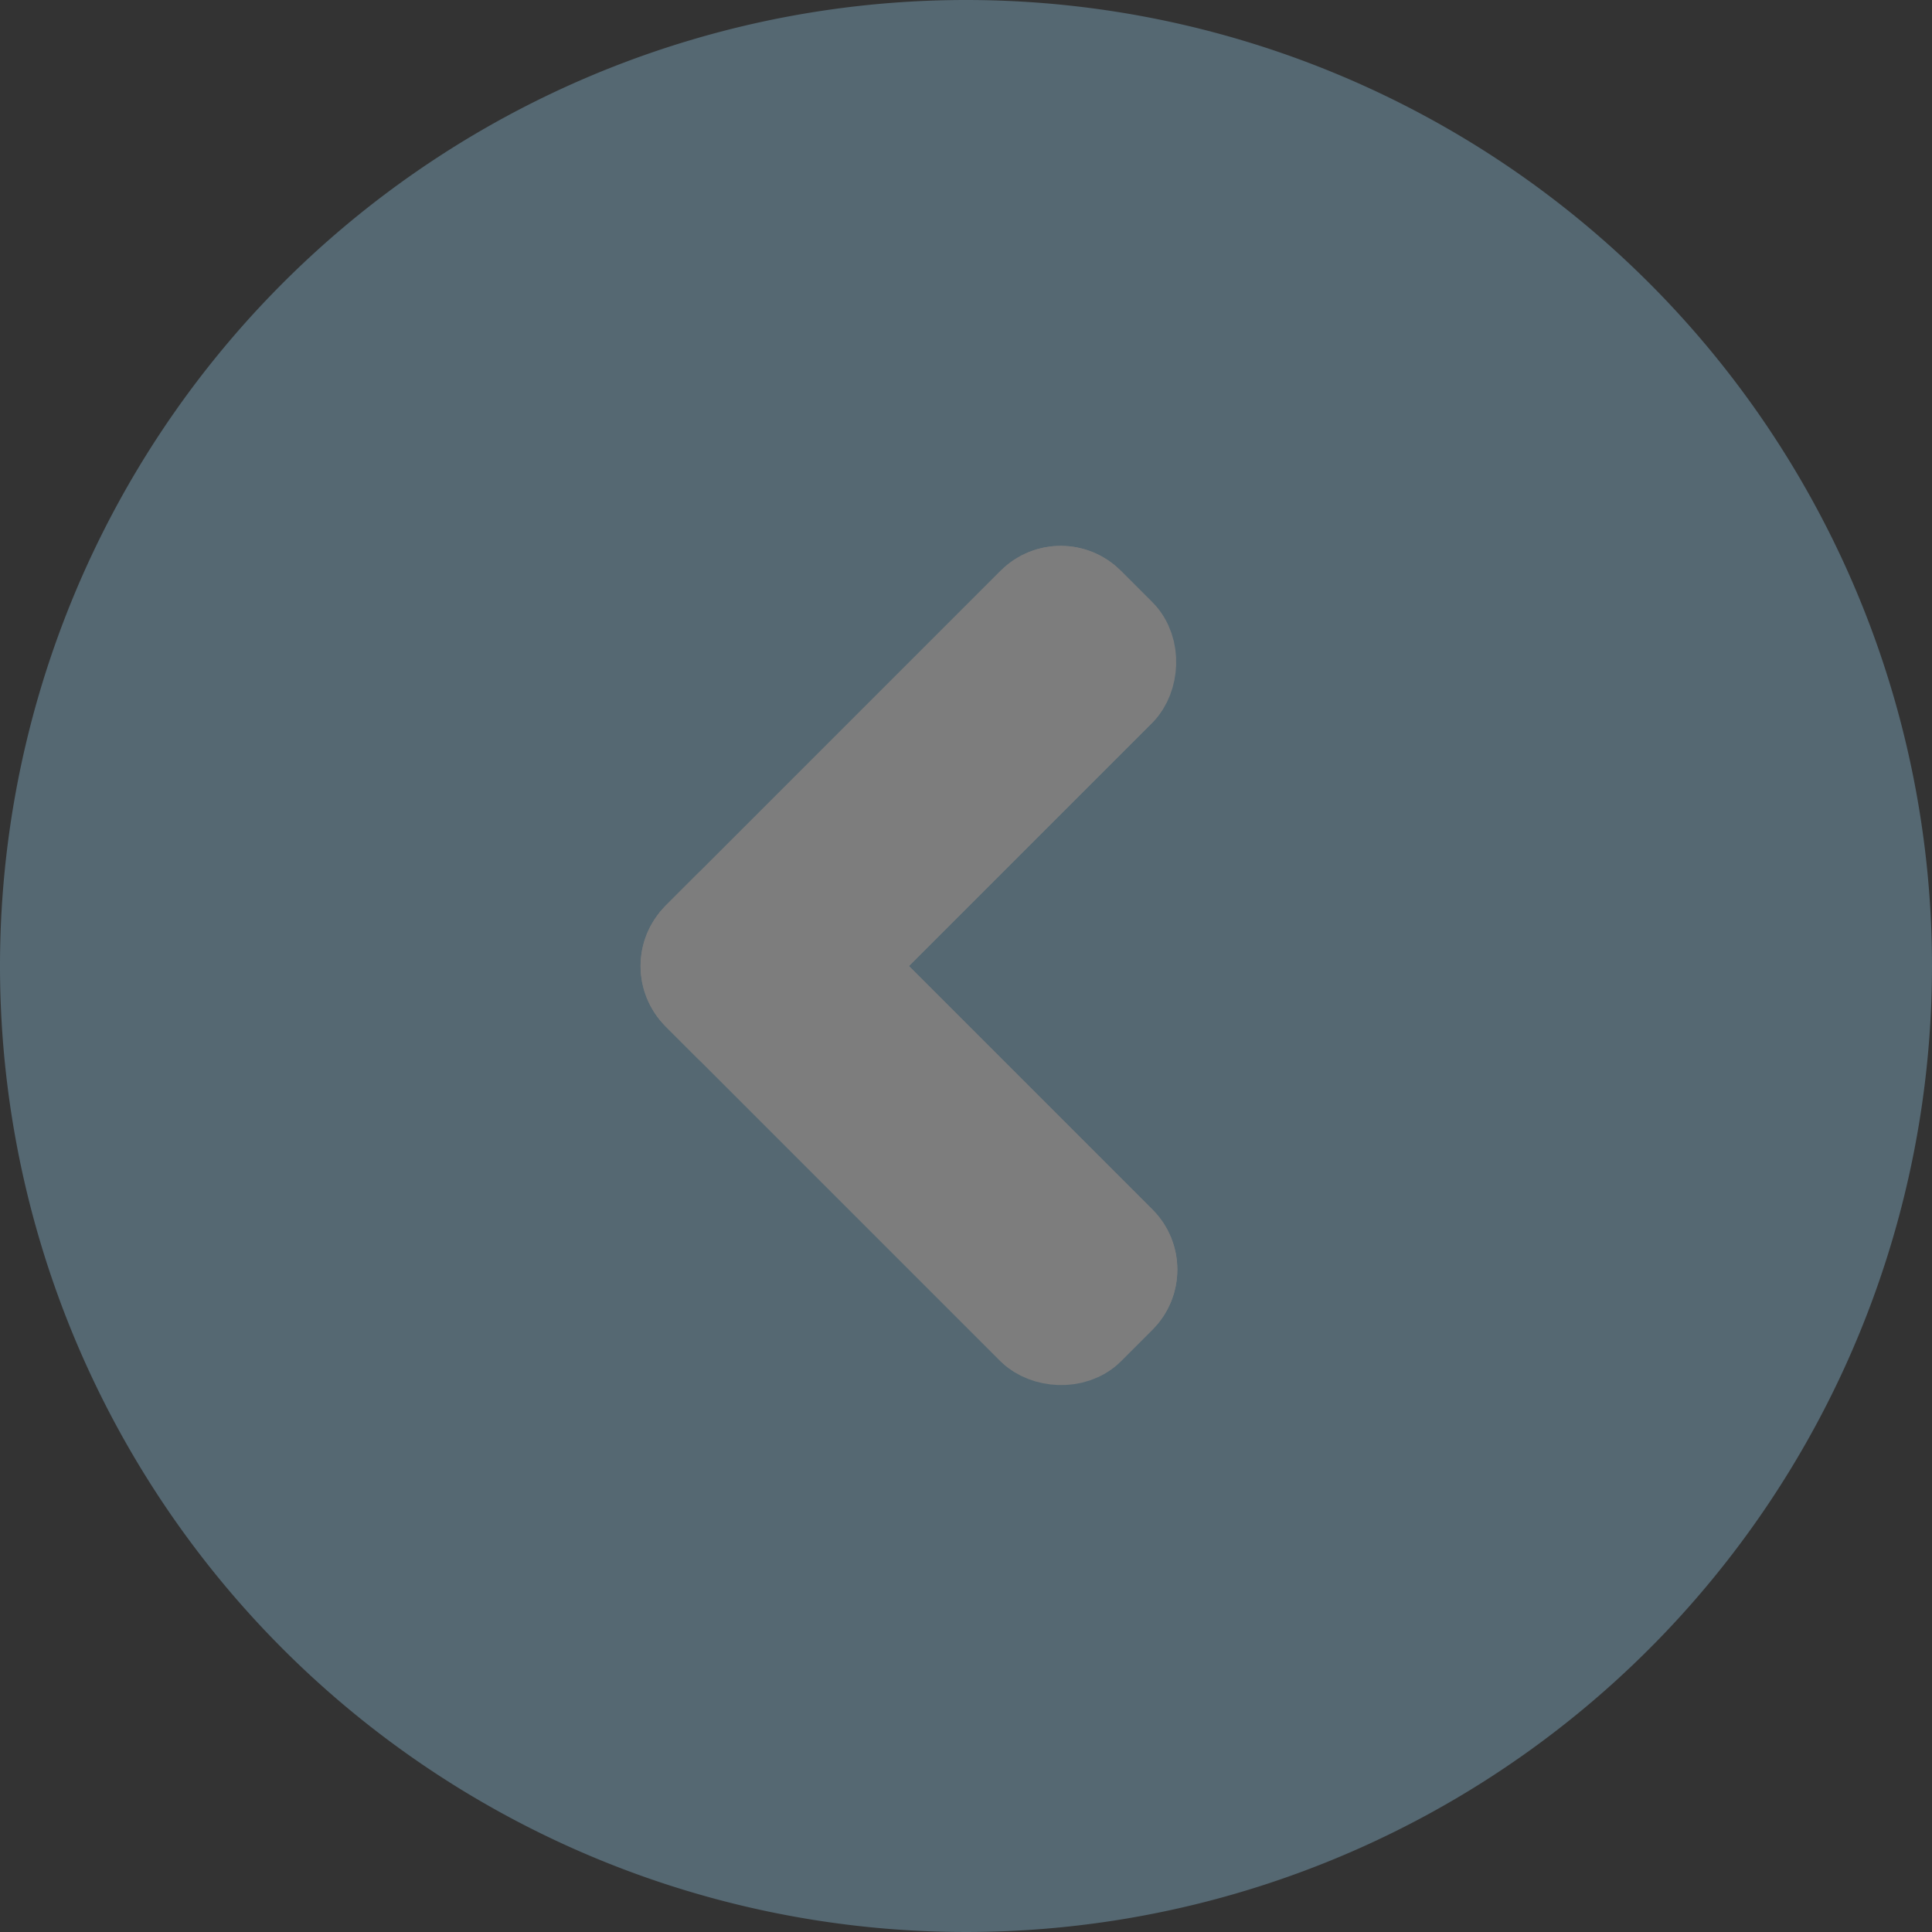 <svg xmlns="http://www.w3.org/2000/svg" width="22.75" height="22.75" viewBox="0 0 22.75 22.75"><rect x="0" y="0" width="22.75" height="22.75" fill="#333333" stroke="none"/><g transform="translate(313.939 -318.917) rotate(90)" opacity="0.36"><path d="M11.375,0A11.375,11.375,0,1,1,0,11.375,11.375,11.375,0,0,1,11.375,0Z" transform="translate(318.917 291.189)" fill="#8fc4e1"/><g transform="translate(333.867 299.661) rotate(45)" fill="#fff" stroke="#fff" stroke-width="1"><rect width="2.528" height="7.583" rx="1" stroke="none"/><rect x="0.5" y="0.5" width="1.528" height="6.583" rx="0.5" fill="none"/></g><g transform="translate(332.08 305.023) rotate(135)" fill="#fff" stroke="#fff" stroke-width="1"><rect width="2.528" height="7.583" rx="1" stroke="none"/><rect x="0.5" y="0.5" width="1.528" height="6.583" rx="0.5" fill="none"/></g></g></svg>